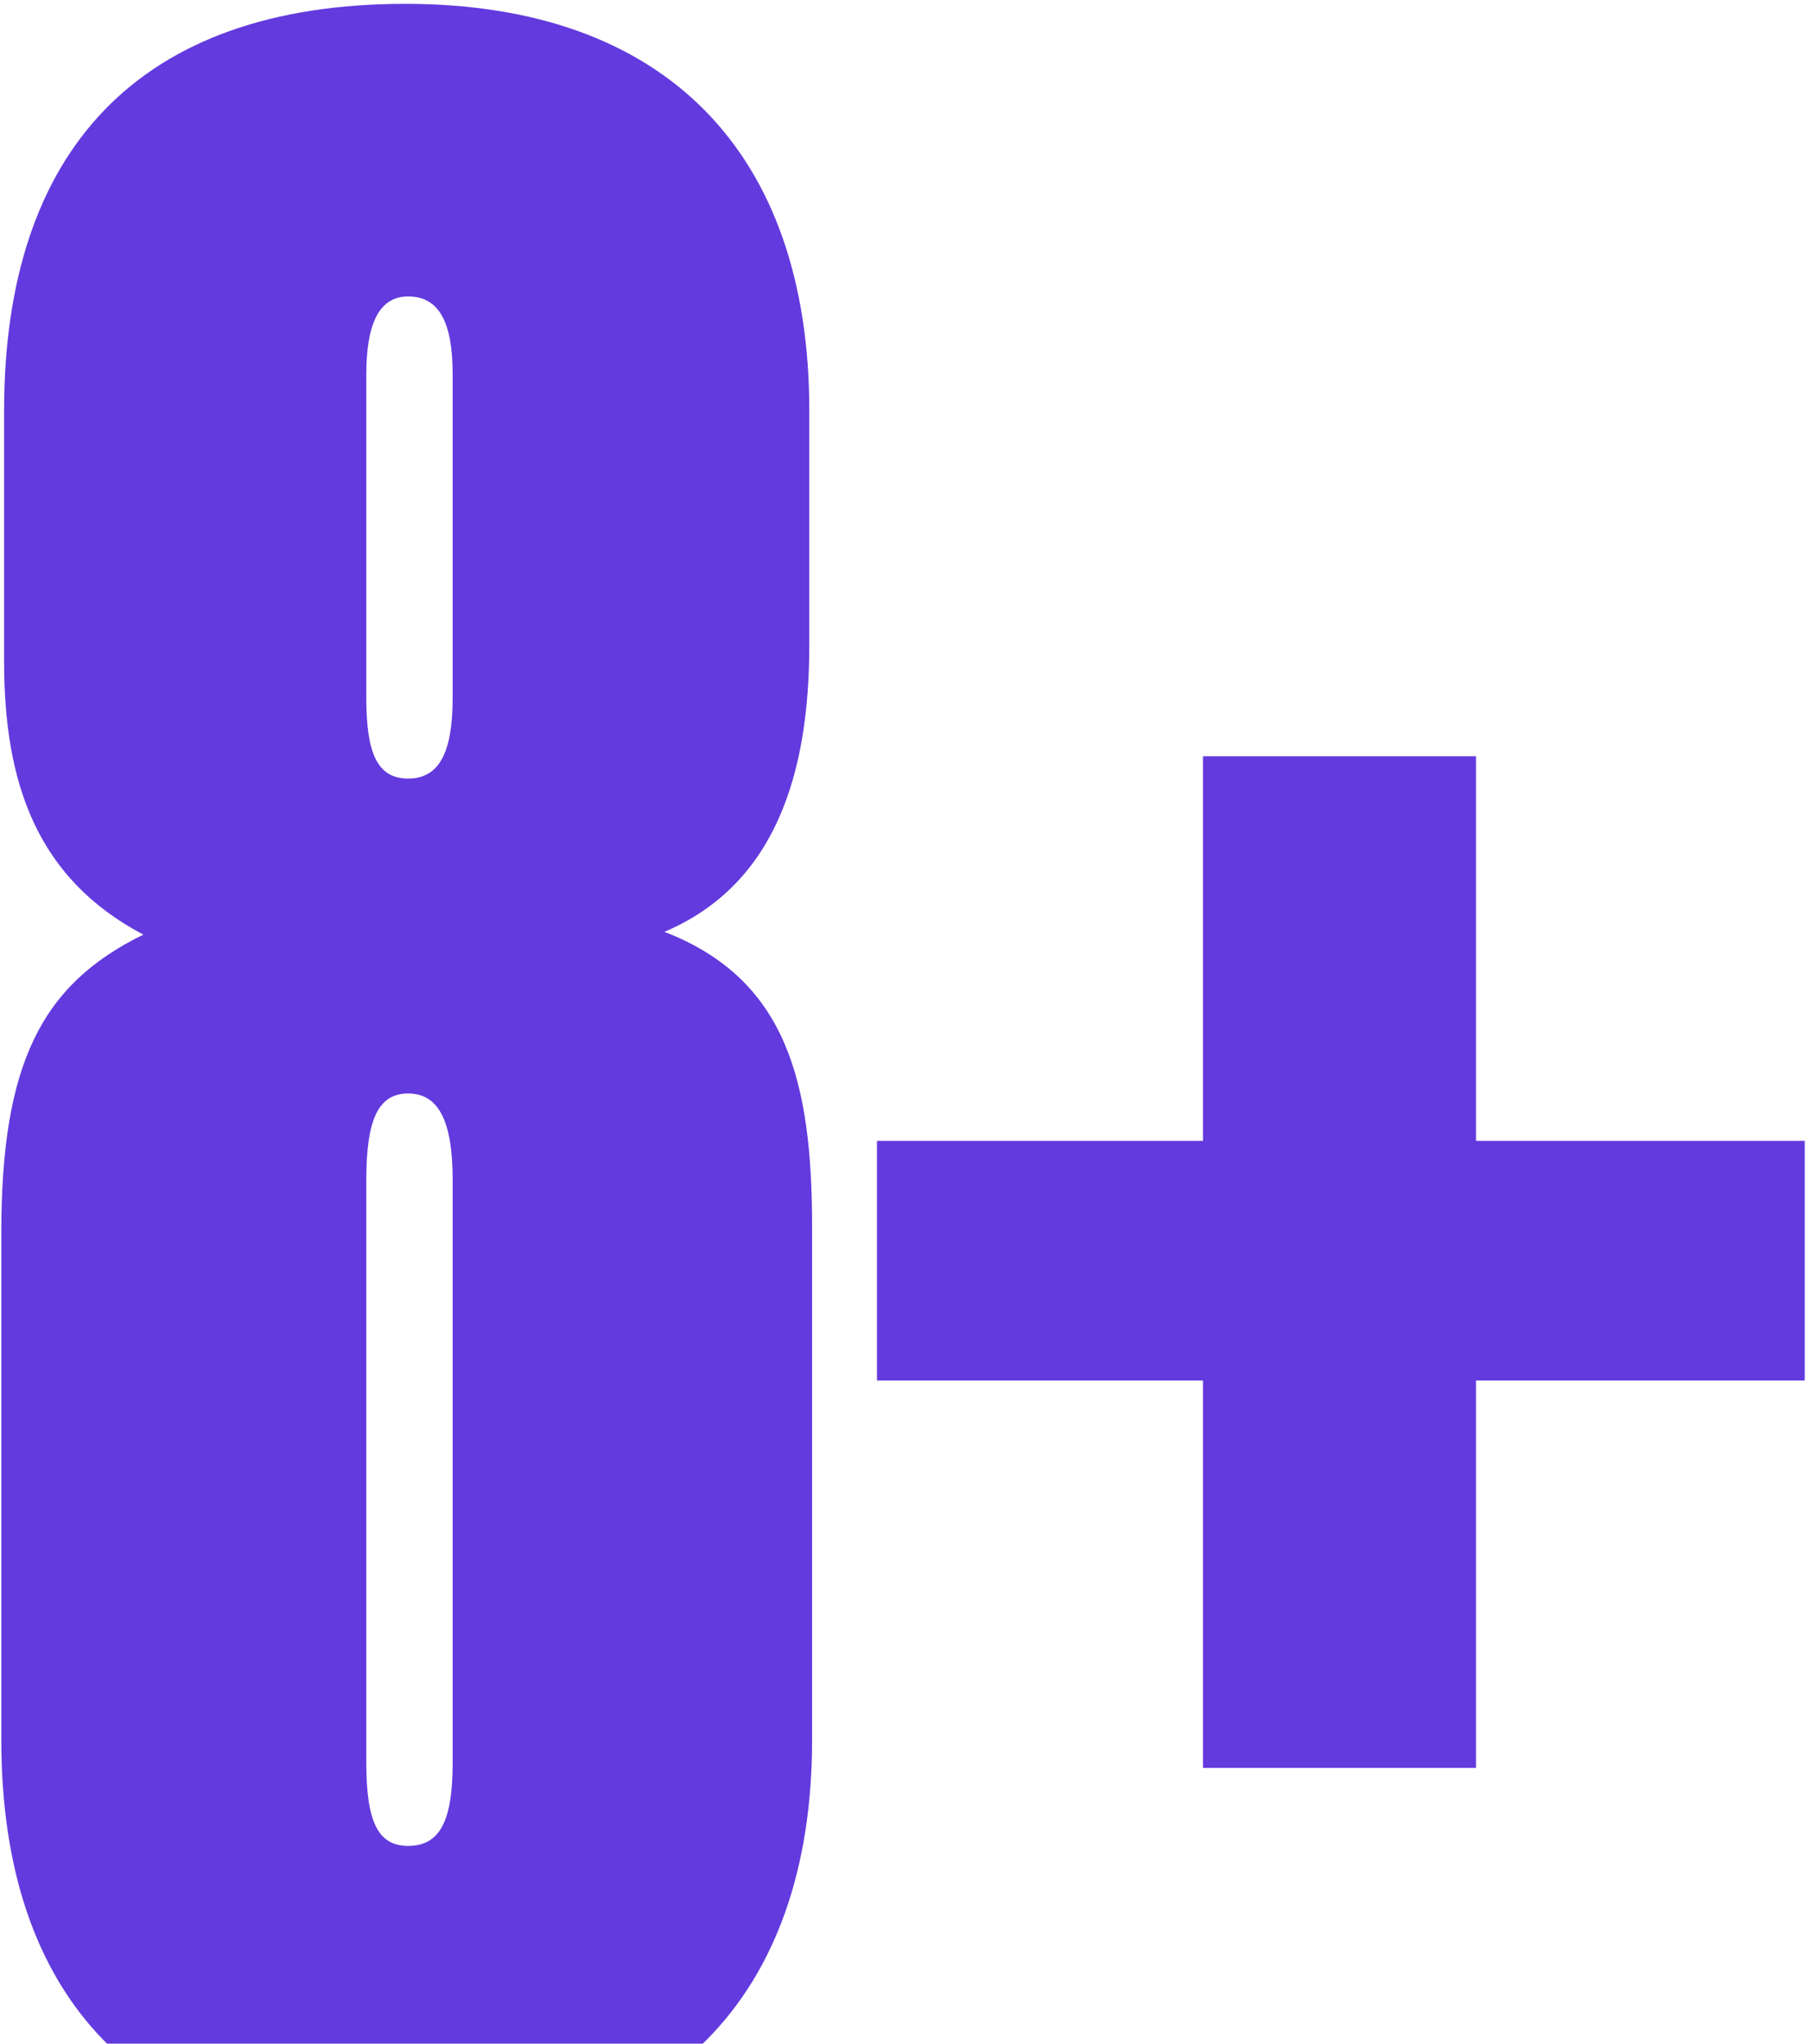 <svg width="234" height="264" viewBox="0 0 234 264" fill="none" xmlns="http://www.w3.org/2000/svg">
<path d="M52.37 277.336C17.809 277.336 0.17 257.896 0.17 224.776V159.256C0.17 137.656 5.21 127.216 18.529 120.736C4.85 113.536 0.53 101.296 0.53 85.456V53.056C0.53 19.576 17.809 0.496 52.37 0.496C85.85 0.496 104.57 19.576 104.57 53.056V83.296C104.57 99.856 100.25 114.256 85.85 120.376C101.69 126.496 104.93 139.816 104.93 158.536V224.776C104.93 257.896 86.21 277.336 52.37 277.336ZM58.489 152.416C58.489 144.856 56.69 141.256 52.73 141.256C48.77 141.256 47.33 144.856 47.33 152.416V227.656C47.33 235.216 48.77 238.456 52.73 238.456C57.05 238.456 58.489 234.856 58.489 227.656V152.416ZM58.489 48.376C58.489 41.536 56.69 38.296 52.73 38.296C48.77 38.296 47.33 42.256 47.33 48.376V90.136C47.33 97.336 48.77 100.576 52.73 100.576C56.69 100.576 58.489 97.336 58.489 90.136V48.376ZM190.714 178.336V228.376H155.434V178.336H113.314V147.376H155.434V97.696H190.714V147.376H233.194V178.336H190.714Z" fill="#633ADE"/>
</svg>
